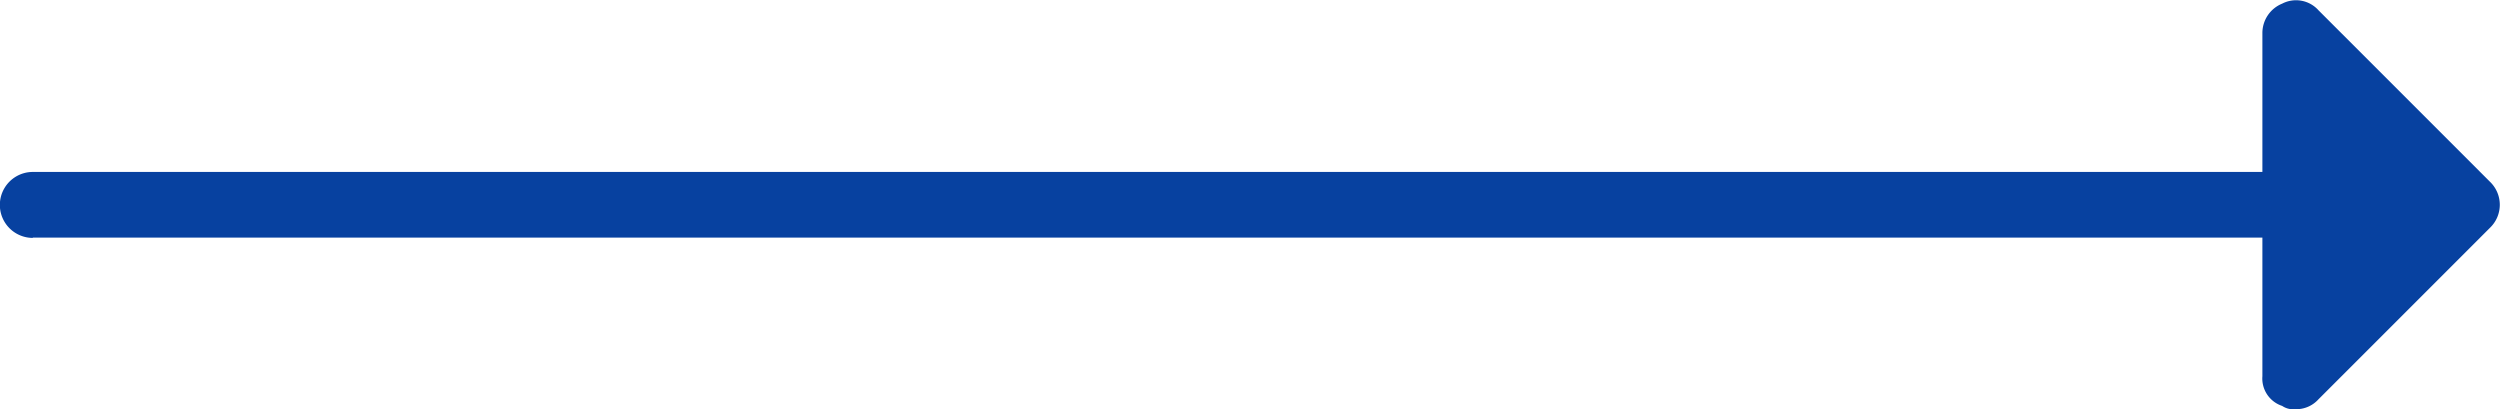 <svg xmlns="http://www.w3.org/2000/svg" width="68.537" height="11.216" viewBox="0 0 68.537 11.216">
  <path id="Tracciato_206" data-name="Tracciato 206" d="M1488.3,160.31h61.123v3.8a.791.791,0,0,0,.542.814.544.544,0,0,0,.362.09.821.821,0,0,0,.633-.271l4.7-4.7a.874.874,0,0,0,0-1.266l-4.7-4.7a.825.825,0,0,0-.995-.181.869.869,0,0,0-.542.814v3.8H1488.3a.9.9,0,0,0,0,1.808Z" transform="translate(-1487.4 -153.796)" fill="#0741a0"/>
</svg>
